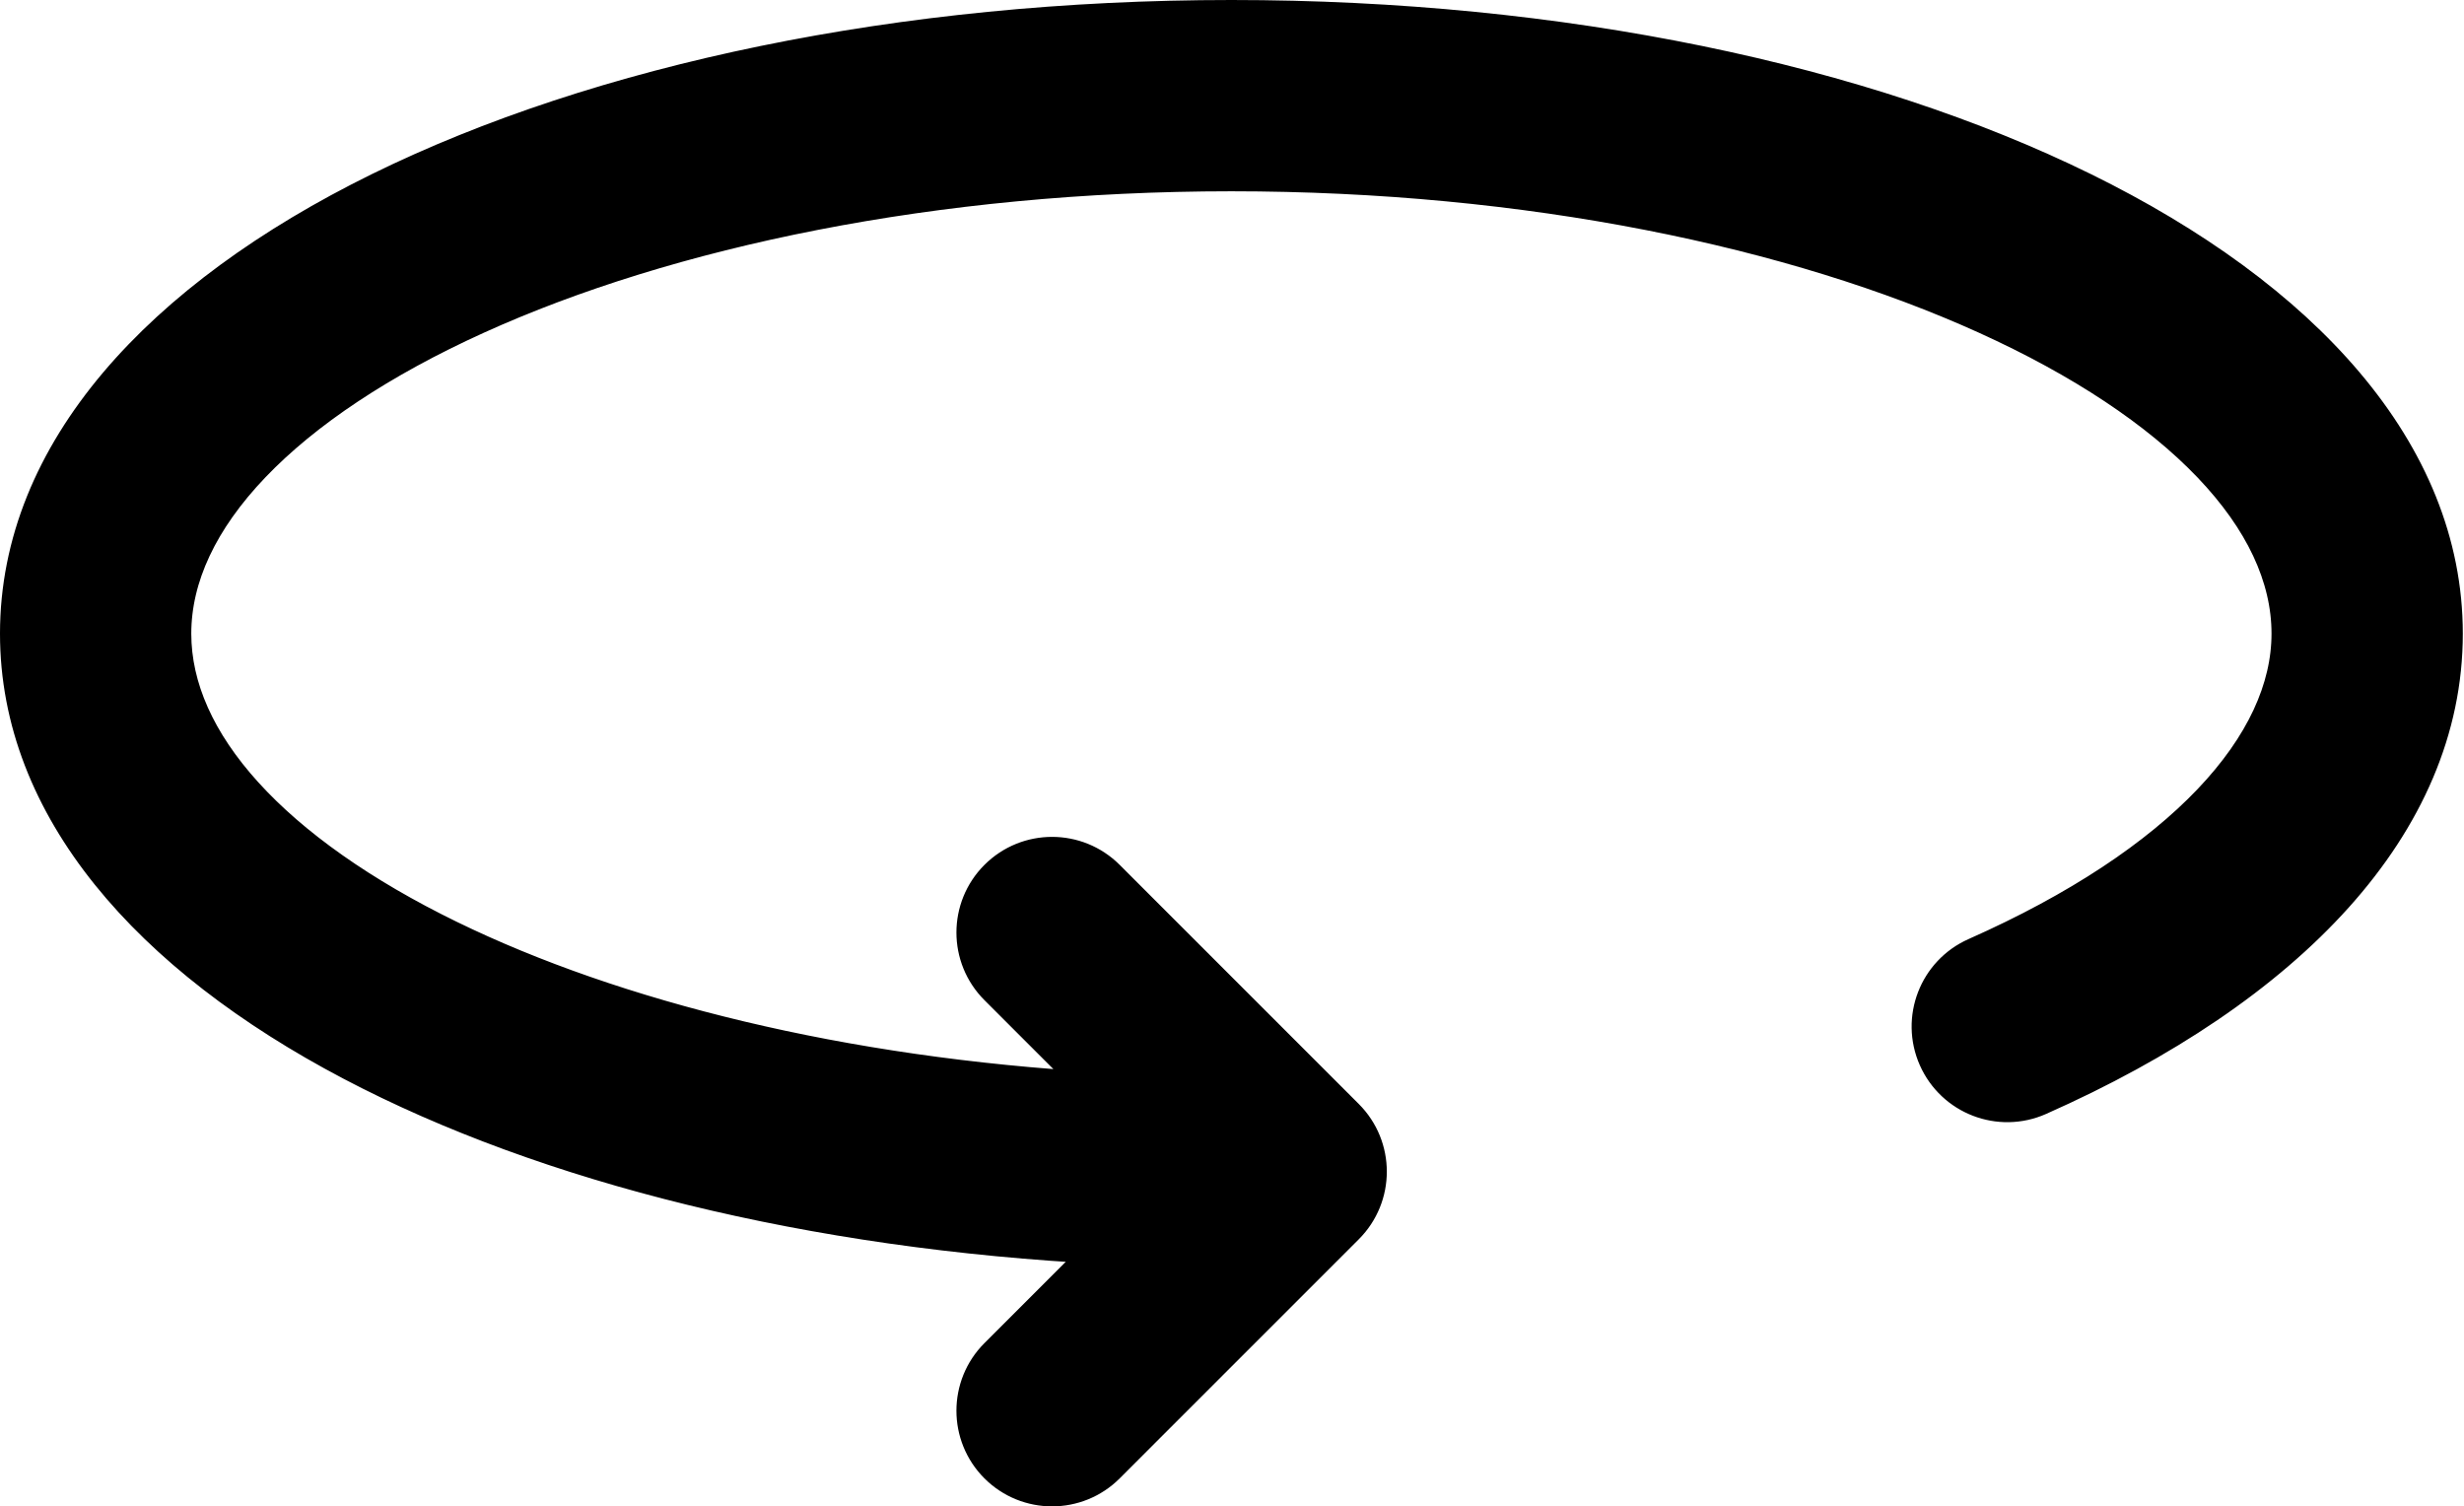 <svg width="687" height="420" viewBox="0 0 687 420" fill="none" xmlns="http://www.w3.org/2000/svg">
<path d="M278.013 275.321L306.657 303.965C234.774 299.881 171.333 284.007 125.245 261.548C100.832 249.651 81.487 236.004 68.308 221.469C55.142 206.948 48.333 191.788 48.333 176.667C48.333 160.778 55.855 144.838 70.366 129.655C84.884 114.464 106.147 100.319 132.846 88.213C186.227 64.008 260.498 48.333 343.333 48.333C426.169 48.333 500.44 64.008 553.821 88.213C580.52 100.319 601.783 114.464 616.301 129.655C630.812 144.838 638.333 160.778 638.333 176.667C638.333 192.044 631.071 207.997 616.331 223.47C601.586 238.949 579.594 253.674 550.883 266.401C539.944 271.251 535.007 284.05 539.856 294.99C544.706 305.929 557.505 310.866 568.445 306.017C637.953 275.204 681.667 229.795 681.667 176.667C681.667 126.043 641.866 83.078 580.822 53.055C519.521 22.907 435.396 5 343.333 5C251.271 5 167.145 22.907 105.845 53.055C44.801 83.078 5 126.043 5 176.667C5 225.137 41.507 266.594 98.127 296.354C152.444 324.904 226.401 343.381 308.553 347.473L278.013 378.013C269.551 386.474 269.551 400.193 278.013 408.654C286.474 417.115 300.193 417.115 308.654 408.654L375.321 341.987C383.782 333.526 383.782 319.807 375.321 311.346L308.654 244.679C300.193 236.218 286.474 236.218 278.013 244.679C269.551 253.141 269.551 266.859 278.013 275.321Z" fill="black" stroke="black" stroke-width="10"/>
</svg>
